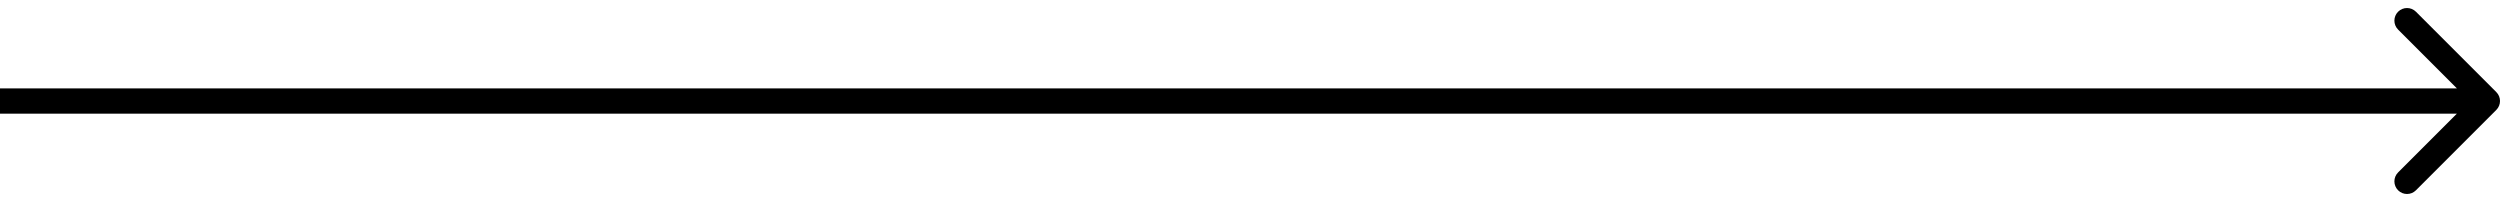 <svg width="198" height="16" viewBox="0 0 198 16" fill="none" xmlns="http://www.w3.org/2000/svg">
<path d="M197.707 8.707C198.098 8.317 198.098 7.683 197.707 7.293L191.343 0.929C190.953 0.538 190.319 0.538 189.929 0.929C189.538 1.319 189.538 1.953 189.929 2.343L195.586 8L189.929 13.657C189.538 14.047 189.538 14.681 189.929 15.071C190.319 15.462 190.953 15.462 191.343 15.071L197.707 8.707ZM-8.74228e-08 9L197 9L197 7L8.74228e-08 7L-8.74228e-08 9Z" fill="black"/>
</svg>
